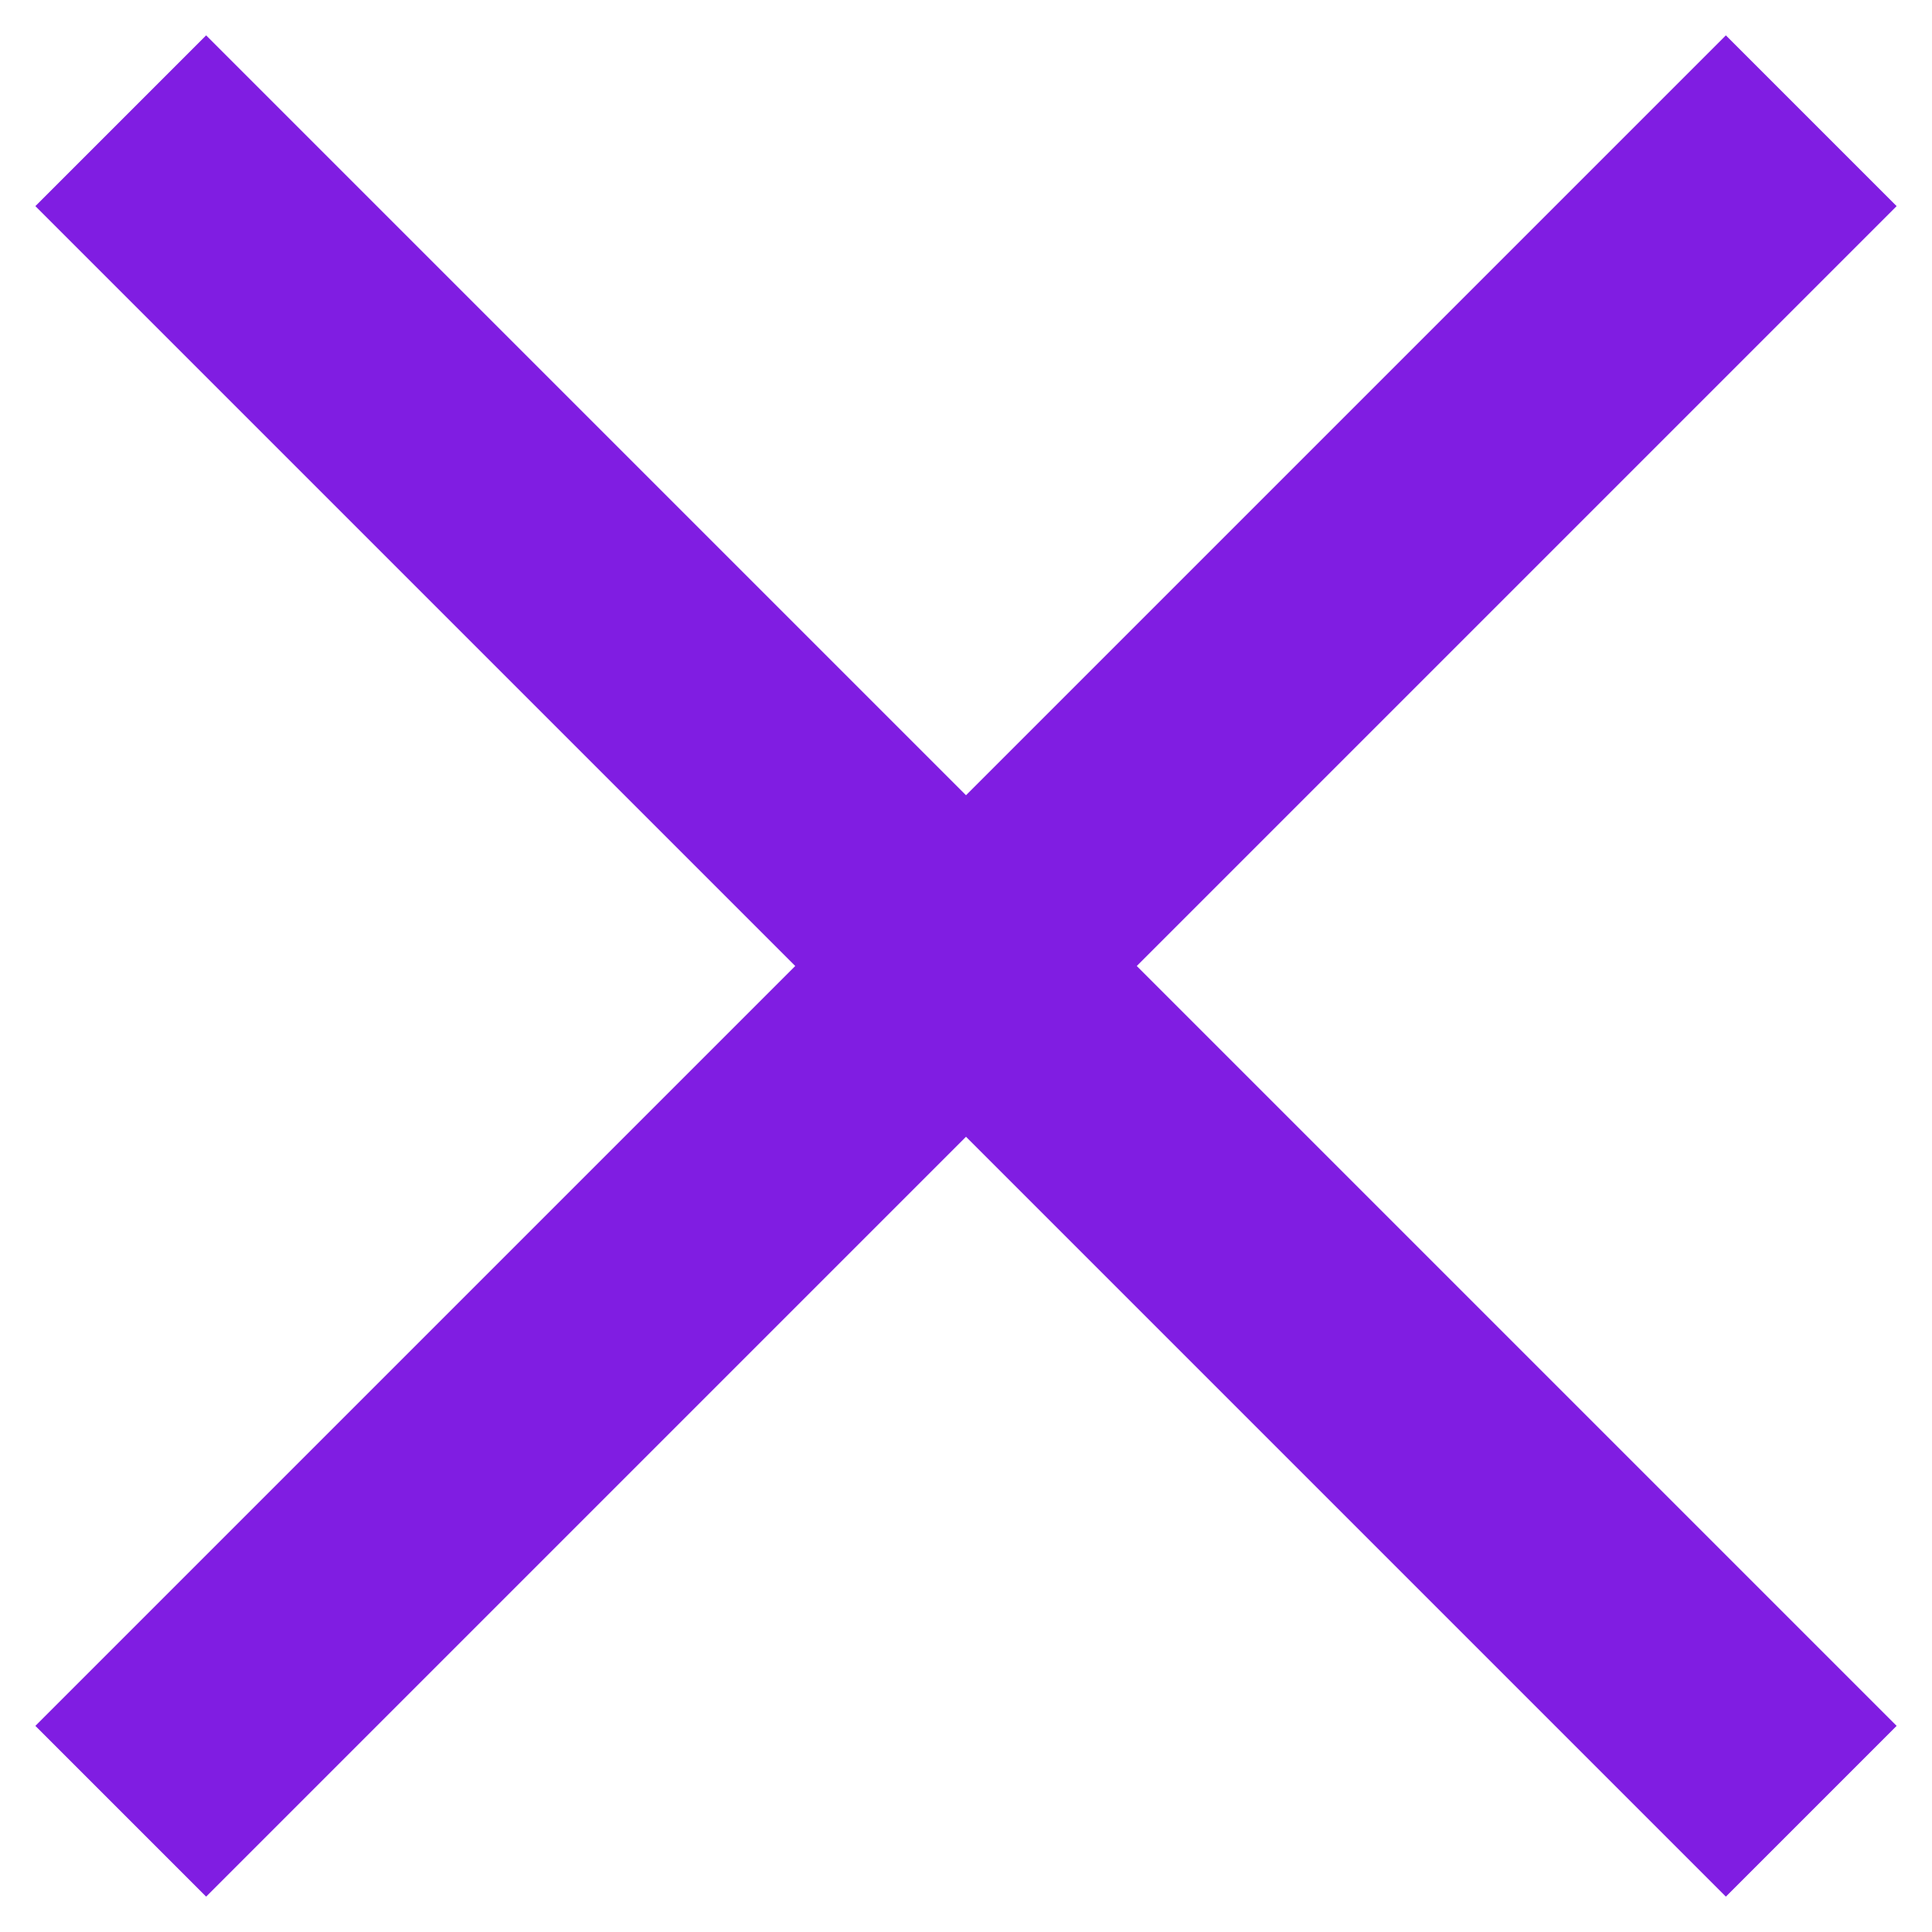 <svg width="16" height="16" viewBox="0 0 16 16" fill="none" xmlns="http://www.w3.org/2000/svg">
<path d="M1 15L15 1" stroke="#801DE2" stroke-width="2"/>
<path d="M15 15L1 1" stroke="#801DE2" stroke-width="2"/>
</svg>
